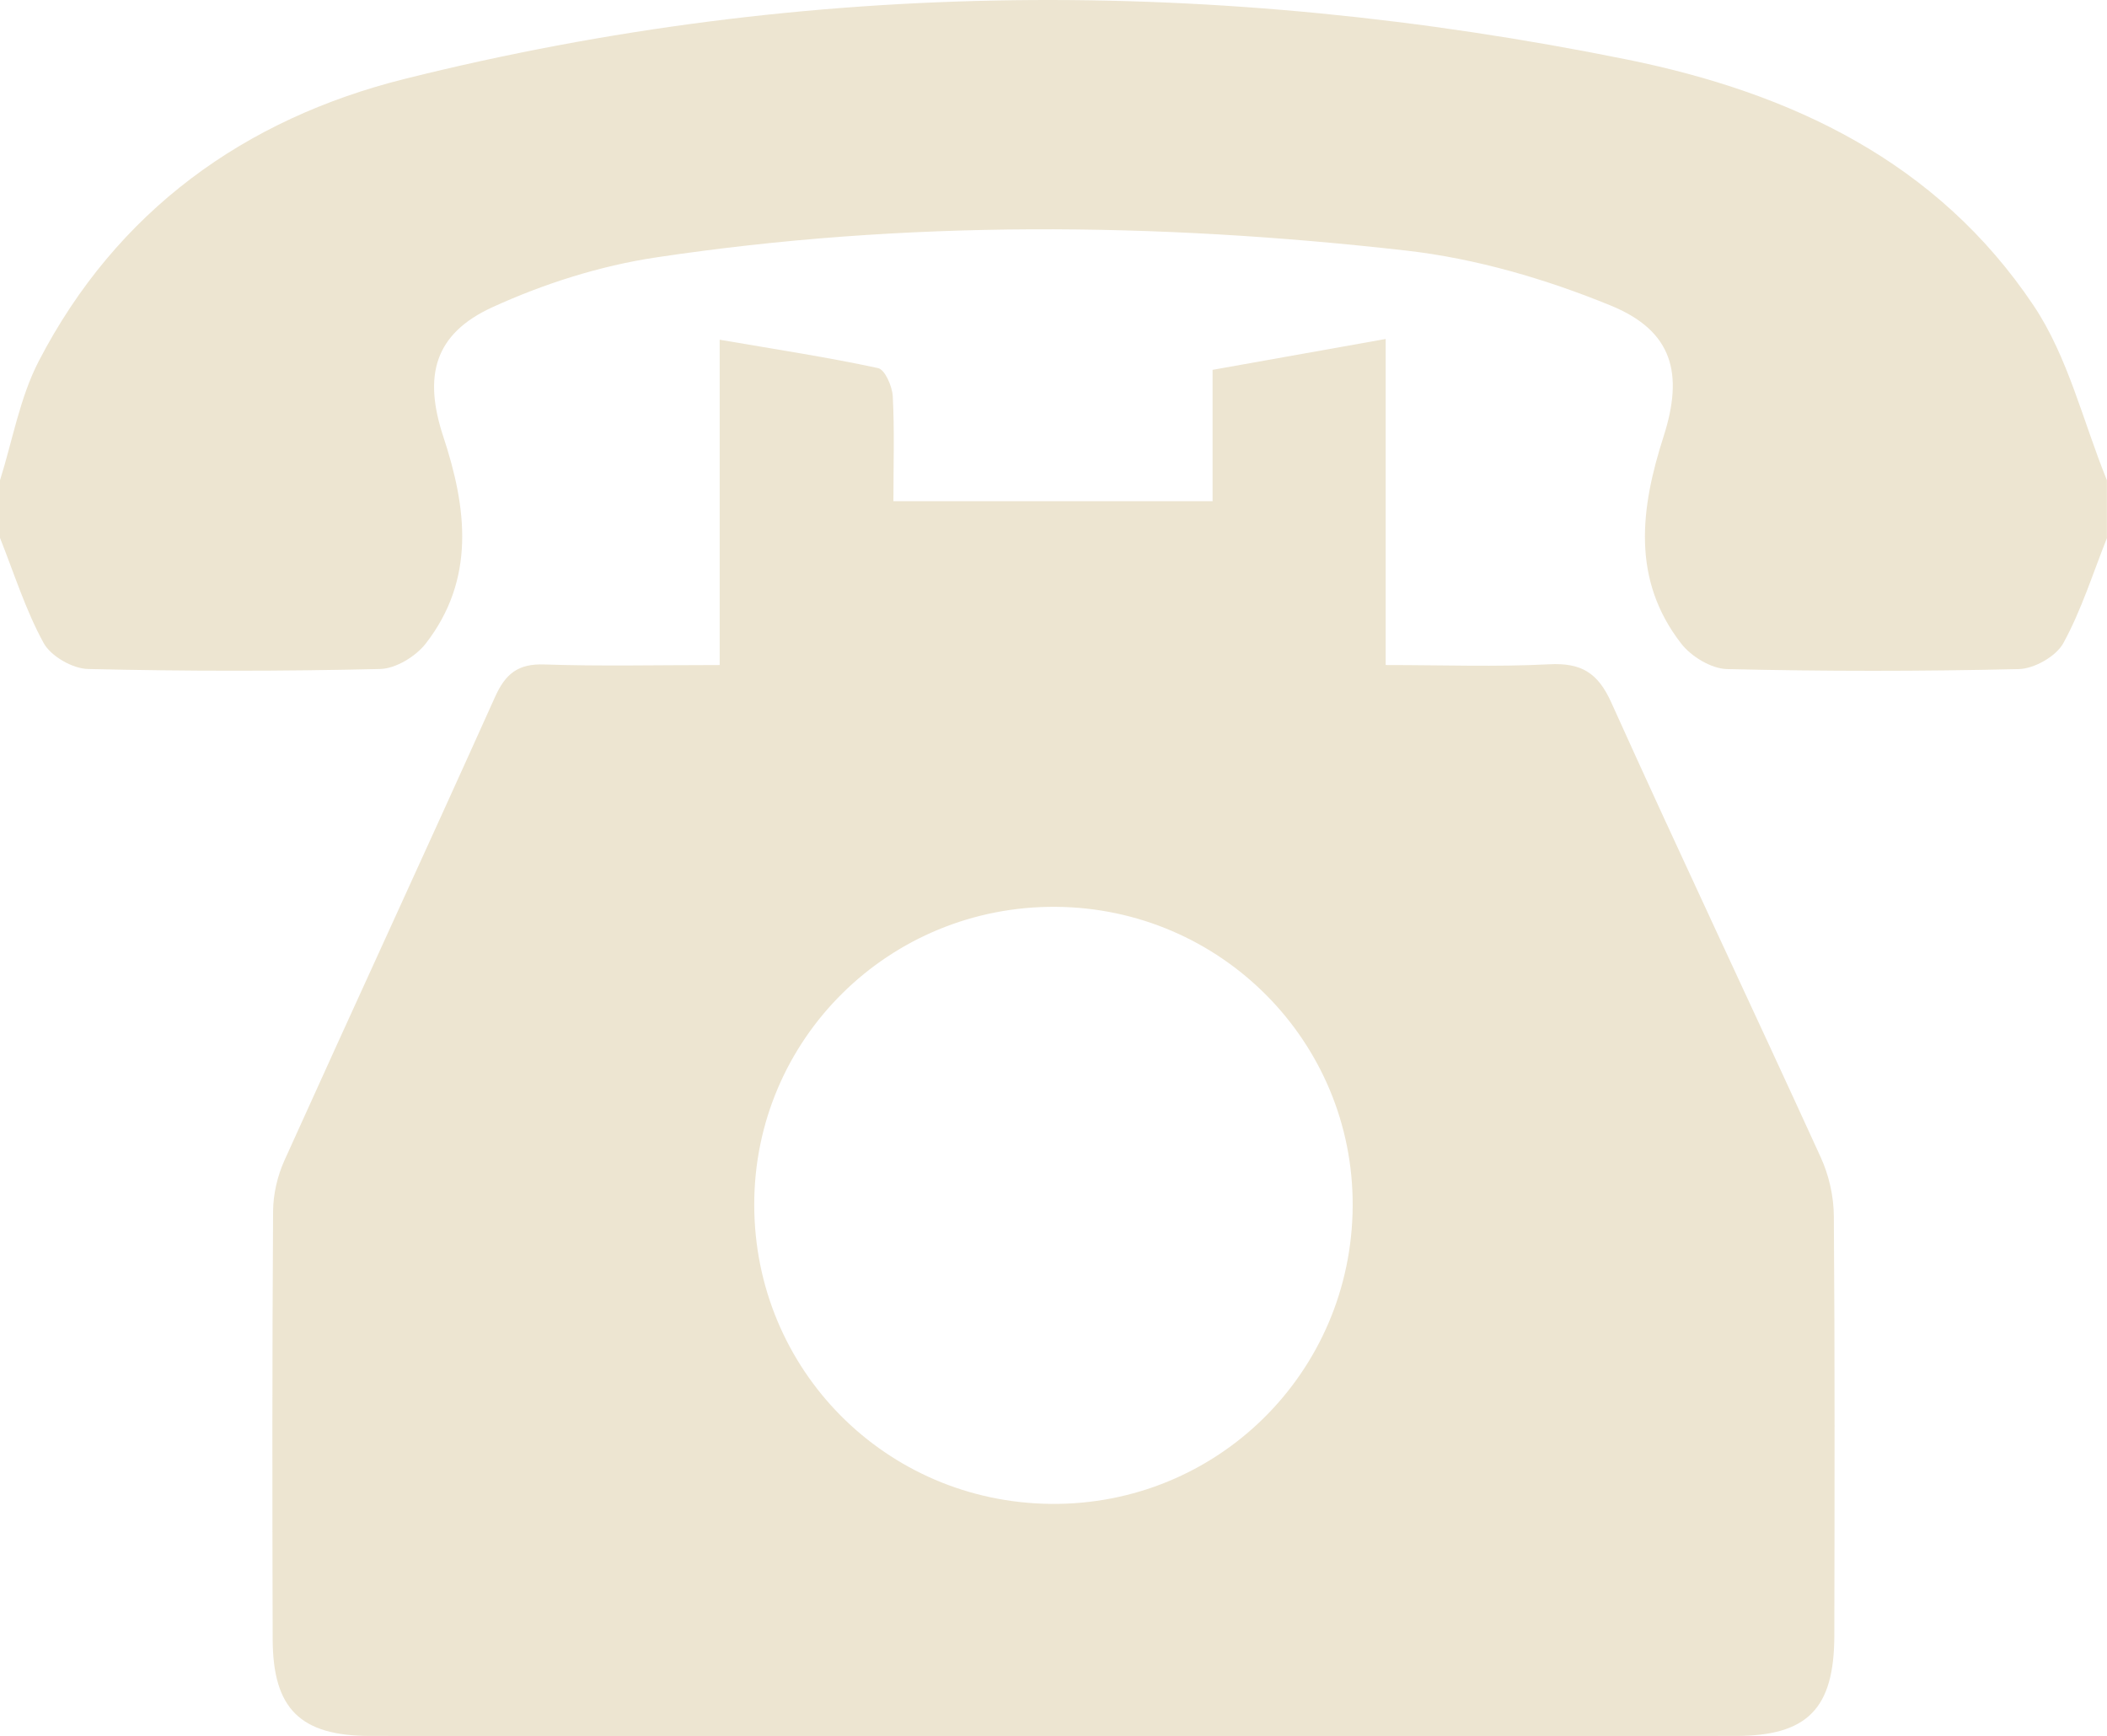 <?xml version="1.0" encoding="UTF-8"?>
<svg id="_レイヤー_2" data-name="レイヤー 2" xmlns="http://www.w3.org/2000/svg" viewBox="0 0 256 210.95">
  <defs>
    <style>
      .cls-1 {
        fill: #ede5d1;
      }
    </style>
  </defs>
  <g id="_レイヤー_1-2" data-name="レイヤー 1">
    <path class="cls-1" d="M256,65.36c-1.71,4.29-3.1,8.76-5.3,12.78-.87,1.6-3.52,3.11-5.39,3.16-11.82,.28-23.66,.28-35.49,0-1.9-.05-4.33-1.52-5.54-3.08-6.09-7.83-4.95-16.48-2.16-25.17,2.46-7.66,1.13-12.83-6.41-15.92-7.89-3.23-16.4-5.72-24.84-6.68-30.38-3.45-60.85-3.72-91.17,.83-6.79,1.02-13.62,3.19-19.87,6.05-7.06,3.23-8.41,8.33-5.97,15.72,2.87,8.68,3.94,17.33-2.14,25.16-1.22,1.56-3.64,3.04-5.54,3.08-11.82,.28-23.66,.28-35.49,0-1.87-.04-4.51-1.55-5.39-3.16C3.1,74.12,1.71,69.65,0,65.36c0-2.33,0-4.67,0-7,1.53-4.85,2.41-10.05,4.72-14.5C14.18,25.62,29.72,14.44,49.2,9.58,98.41-2.71,147.96-2.82,197.62,7.22c20.11,4.07,37.76,12.45,49.45,29.89,4.2,6.26,6.02,14.12,8.92,21.25v7Z"/>
    <path class="cls-1" d="M87.44,80.81V41.28c6.92,1.19,13.13,2.13,19.25,3.45,.83,.18,1.71,2.2,1.78,3.41,.22,4.12,.08,8.26,.08,12.76h38.78v-15.96c7.08-1.26,13.7-2.44,21.03-3.75v39.62c7.02,0,13.45,.24,19.86-.09,3.88-.2,5.91,1,7.55,4.64,8.34,18.49,17.03,36.82,25.45,55.27,1,2.18,1.58,4.75,1.59,7.15,.13,16.99,.09,33.98,.06,50.98-.02,8.84-3.24,12.17-11.97,12.18-55.3,.03-110.59,.03-165.89,0-8.54,0-11.86-3.31-11.88-11.77-.05-17.33-.06-34.65,.05-51.98,.01-2.08,.53-4.31,1.39-6.21,8.48-18.79,17.13-37.5,25.58-56.3,1.26-2.8,2.78-4.05,5.97-3.94,6.8,.23,13.62,.07,21.33,.07Zm76.91,65.72c.1-19.94-16.01-36.18-36.04-36.34-20.26-.16-36.69,16.06-36.67,36.21,.02,20.05,15.98,36.14,36.04,36.34,20.2,.2,36.57-15.96,36.67-36.21Z"/>
  </g>
</svg>